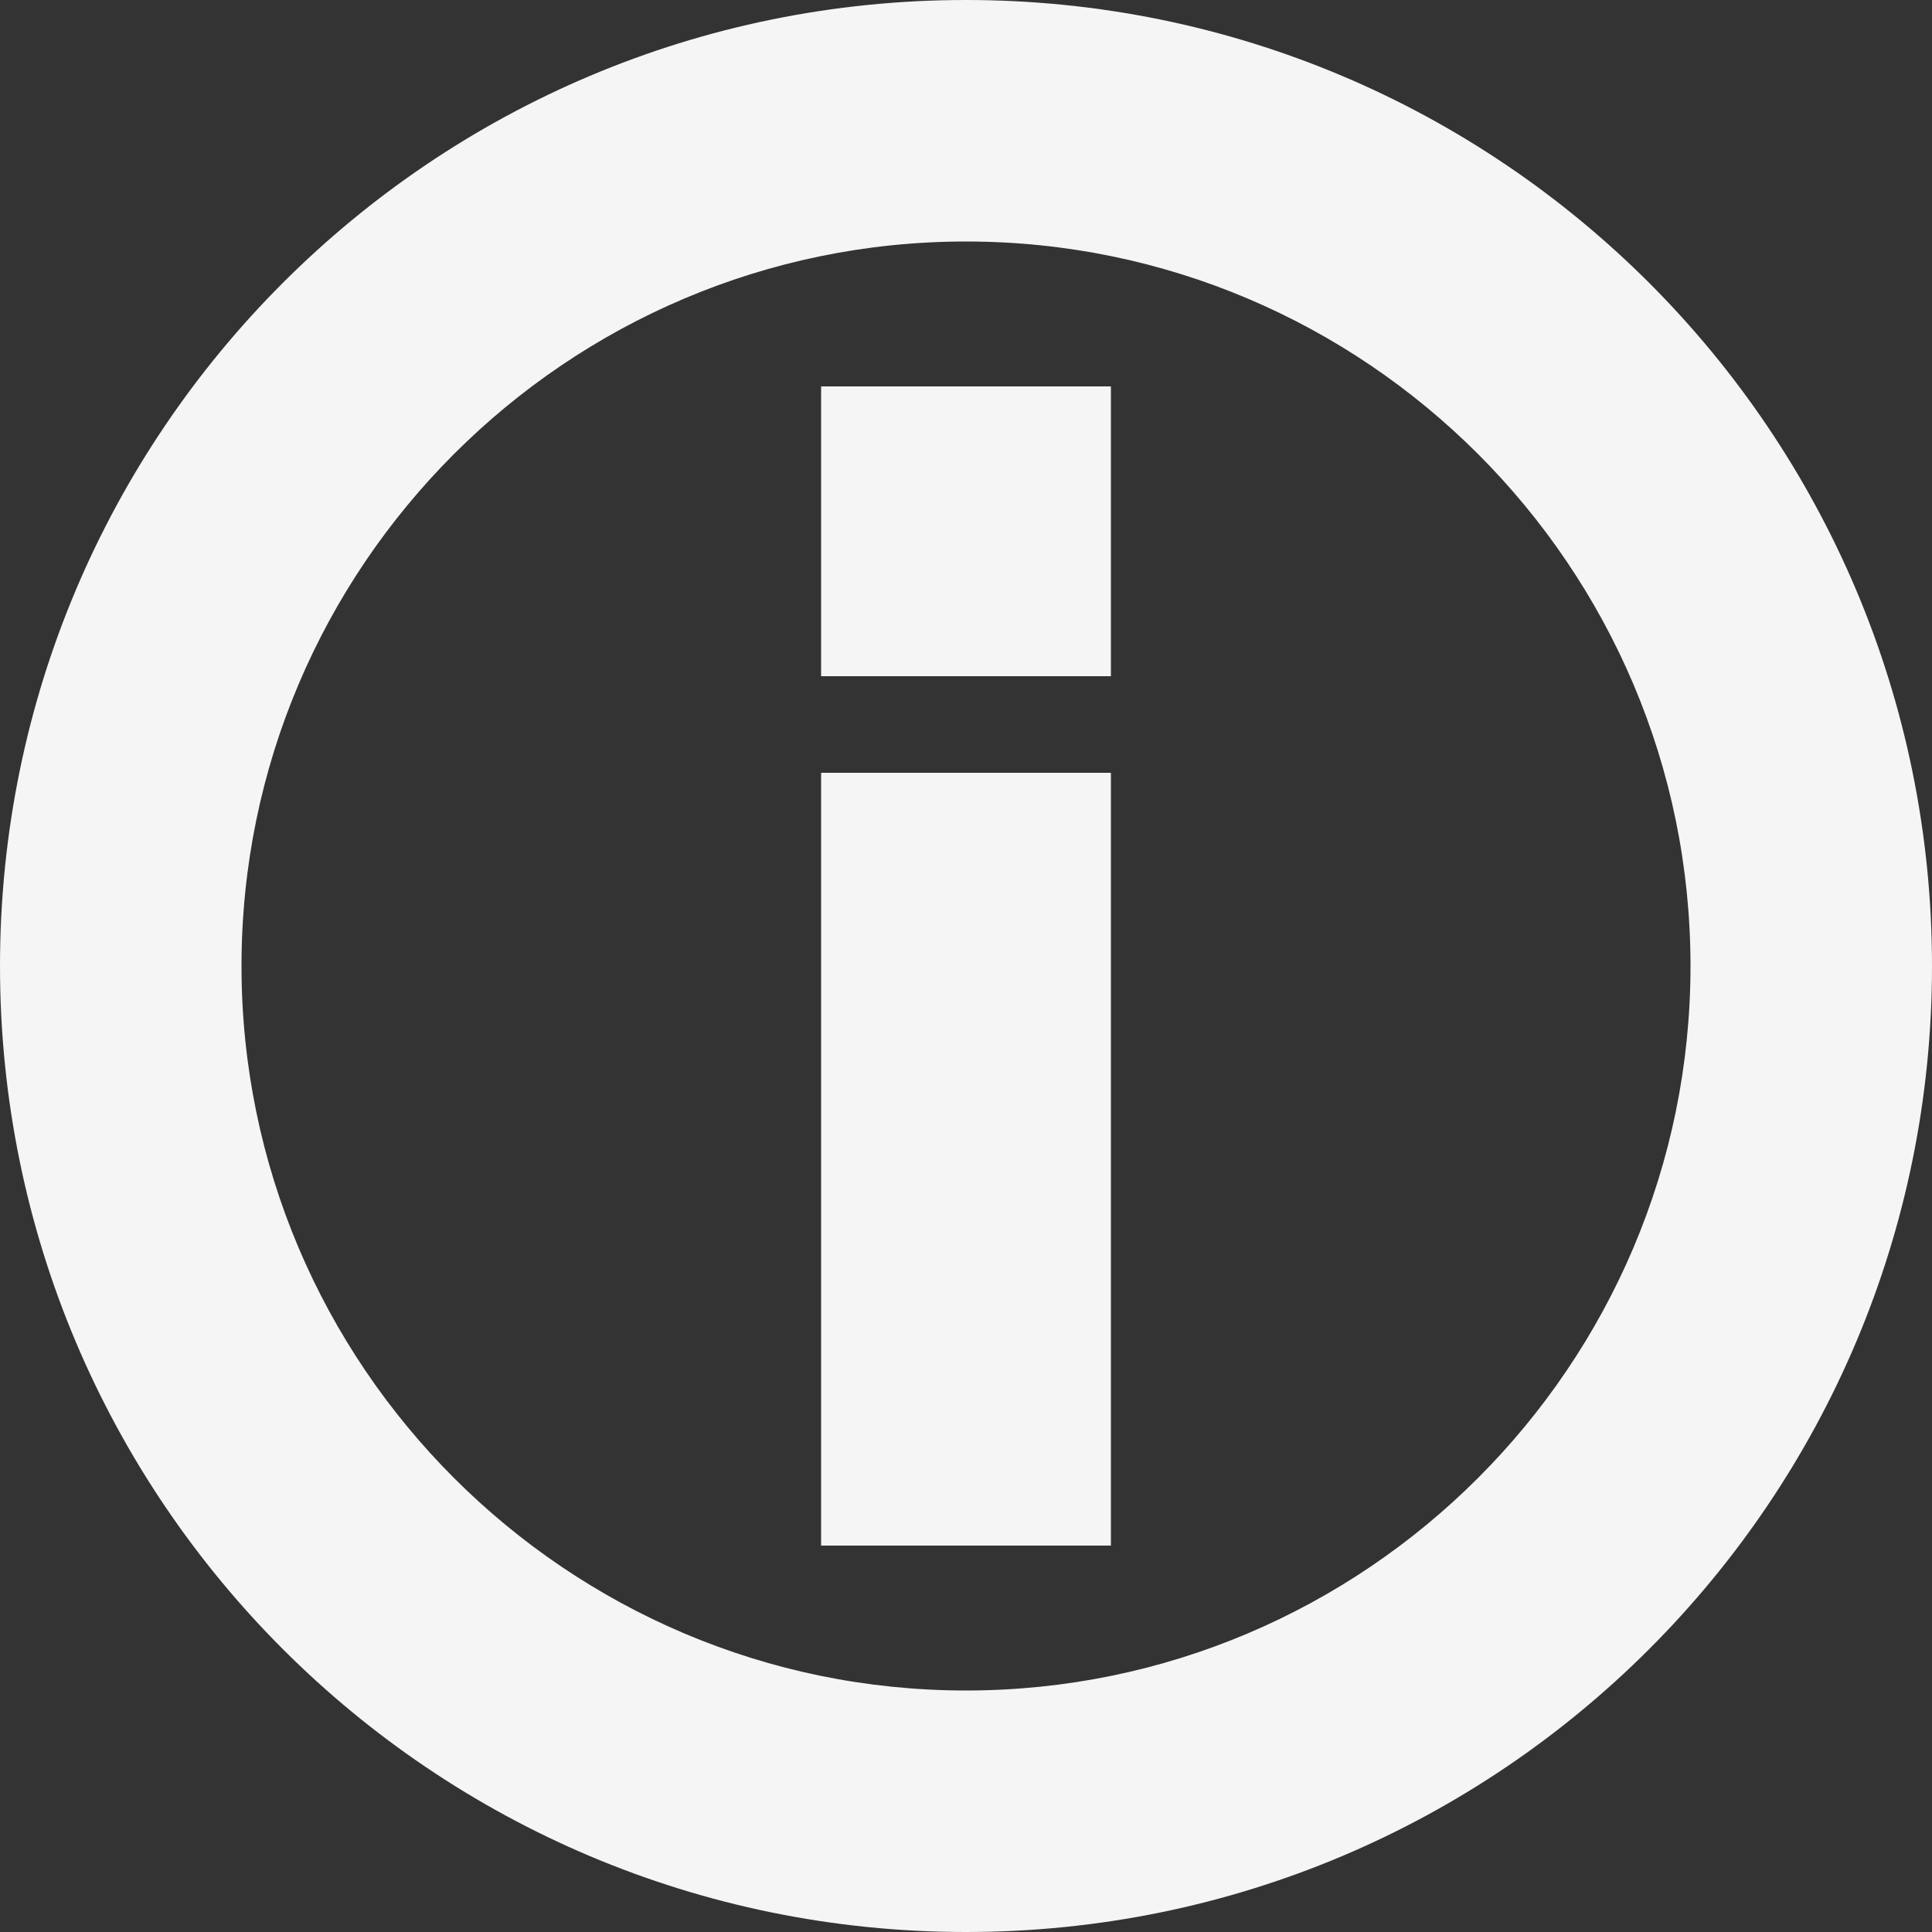 <?xml version="1.0" encoding="UTF-8" standalone="no"?>
<svg width="20px" height="20px" viewBox="0 0 20 20" version="1.1" xmlns="http://www.w3.org/2000/svg" xmlns:xlink="http://www.w3.org/1999/xlink" xmlns:sketch="http://www.bohemiancoding.com/sketch/ns">
    <rect x="0" y="0" width="20" height="20" fill="#333333" stroke="none"/>
    <!-- Generator: Sketch 3.2 (9961) - http://www.bohemiancoding.com/sketch -->
    <title>Shape</title>
    <desc>Created with Sketch.</desc>
    <defs></defs>
    <g id="Page-1" stroke="none" stroke-width="1" fill="none" fill-rule="evenodd" sketch:type="MSPage">
        <g id="mobile" sketch:type="MSLayerGroup" transform="translate(-630, -41)" fill="#F5F5F5">
            <g id="home-–-menu-unfolded" transform="translate(416, 0)" sketch:type="MSShapeGroup">
                <g id="navbar" transform="translate(1, 24)">
                    <g id="ABOUT" transform="translate(180, 0)">
                        <g id="ic_info_outline_48px" transform="translate(33, 17)">
                            <path d="M8.5,16 L11.5,16 L11.5,8 L8.5,8 L8.5,16 L8.5,16 Z M10,0 C4.475,0 0,4.475 0,10 C0,15.525 4.475,20 10,20 C15.525,20 20,15.525 20,10 C20,4.475 15.525,0 10,0 L10,0 Z M2.5,10 C2.5,5.866 5.866,2.5 10,2.5 C14.134,2.5 17.5,5.866 17.5,10 C17.5,14.134 14.134,17.5 10,17.5 C5.866,17.5 2.5,14.134 2.5,10 Z M8.5,7 L11.5,7 L11.5,4 L8.5,4 L8.5,7 L8.5,7 Z" id="Shape"></path>
                        </g>
                    </g>
                </g>
            </g>
        </g>
    </g>
</svg>